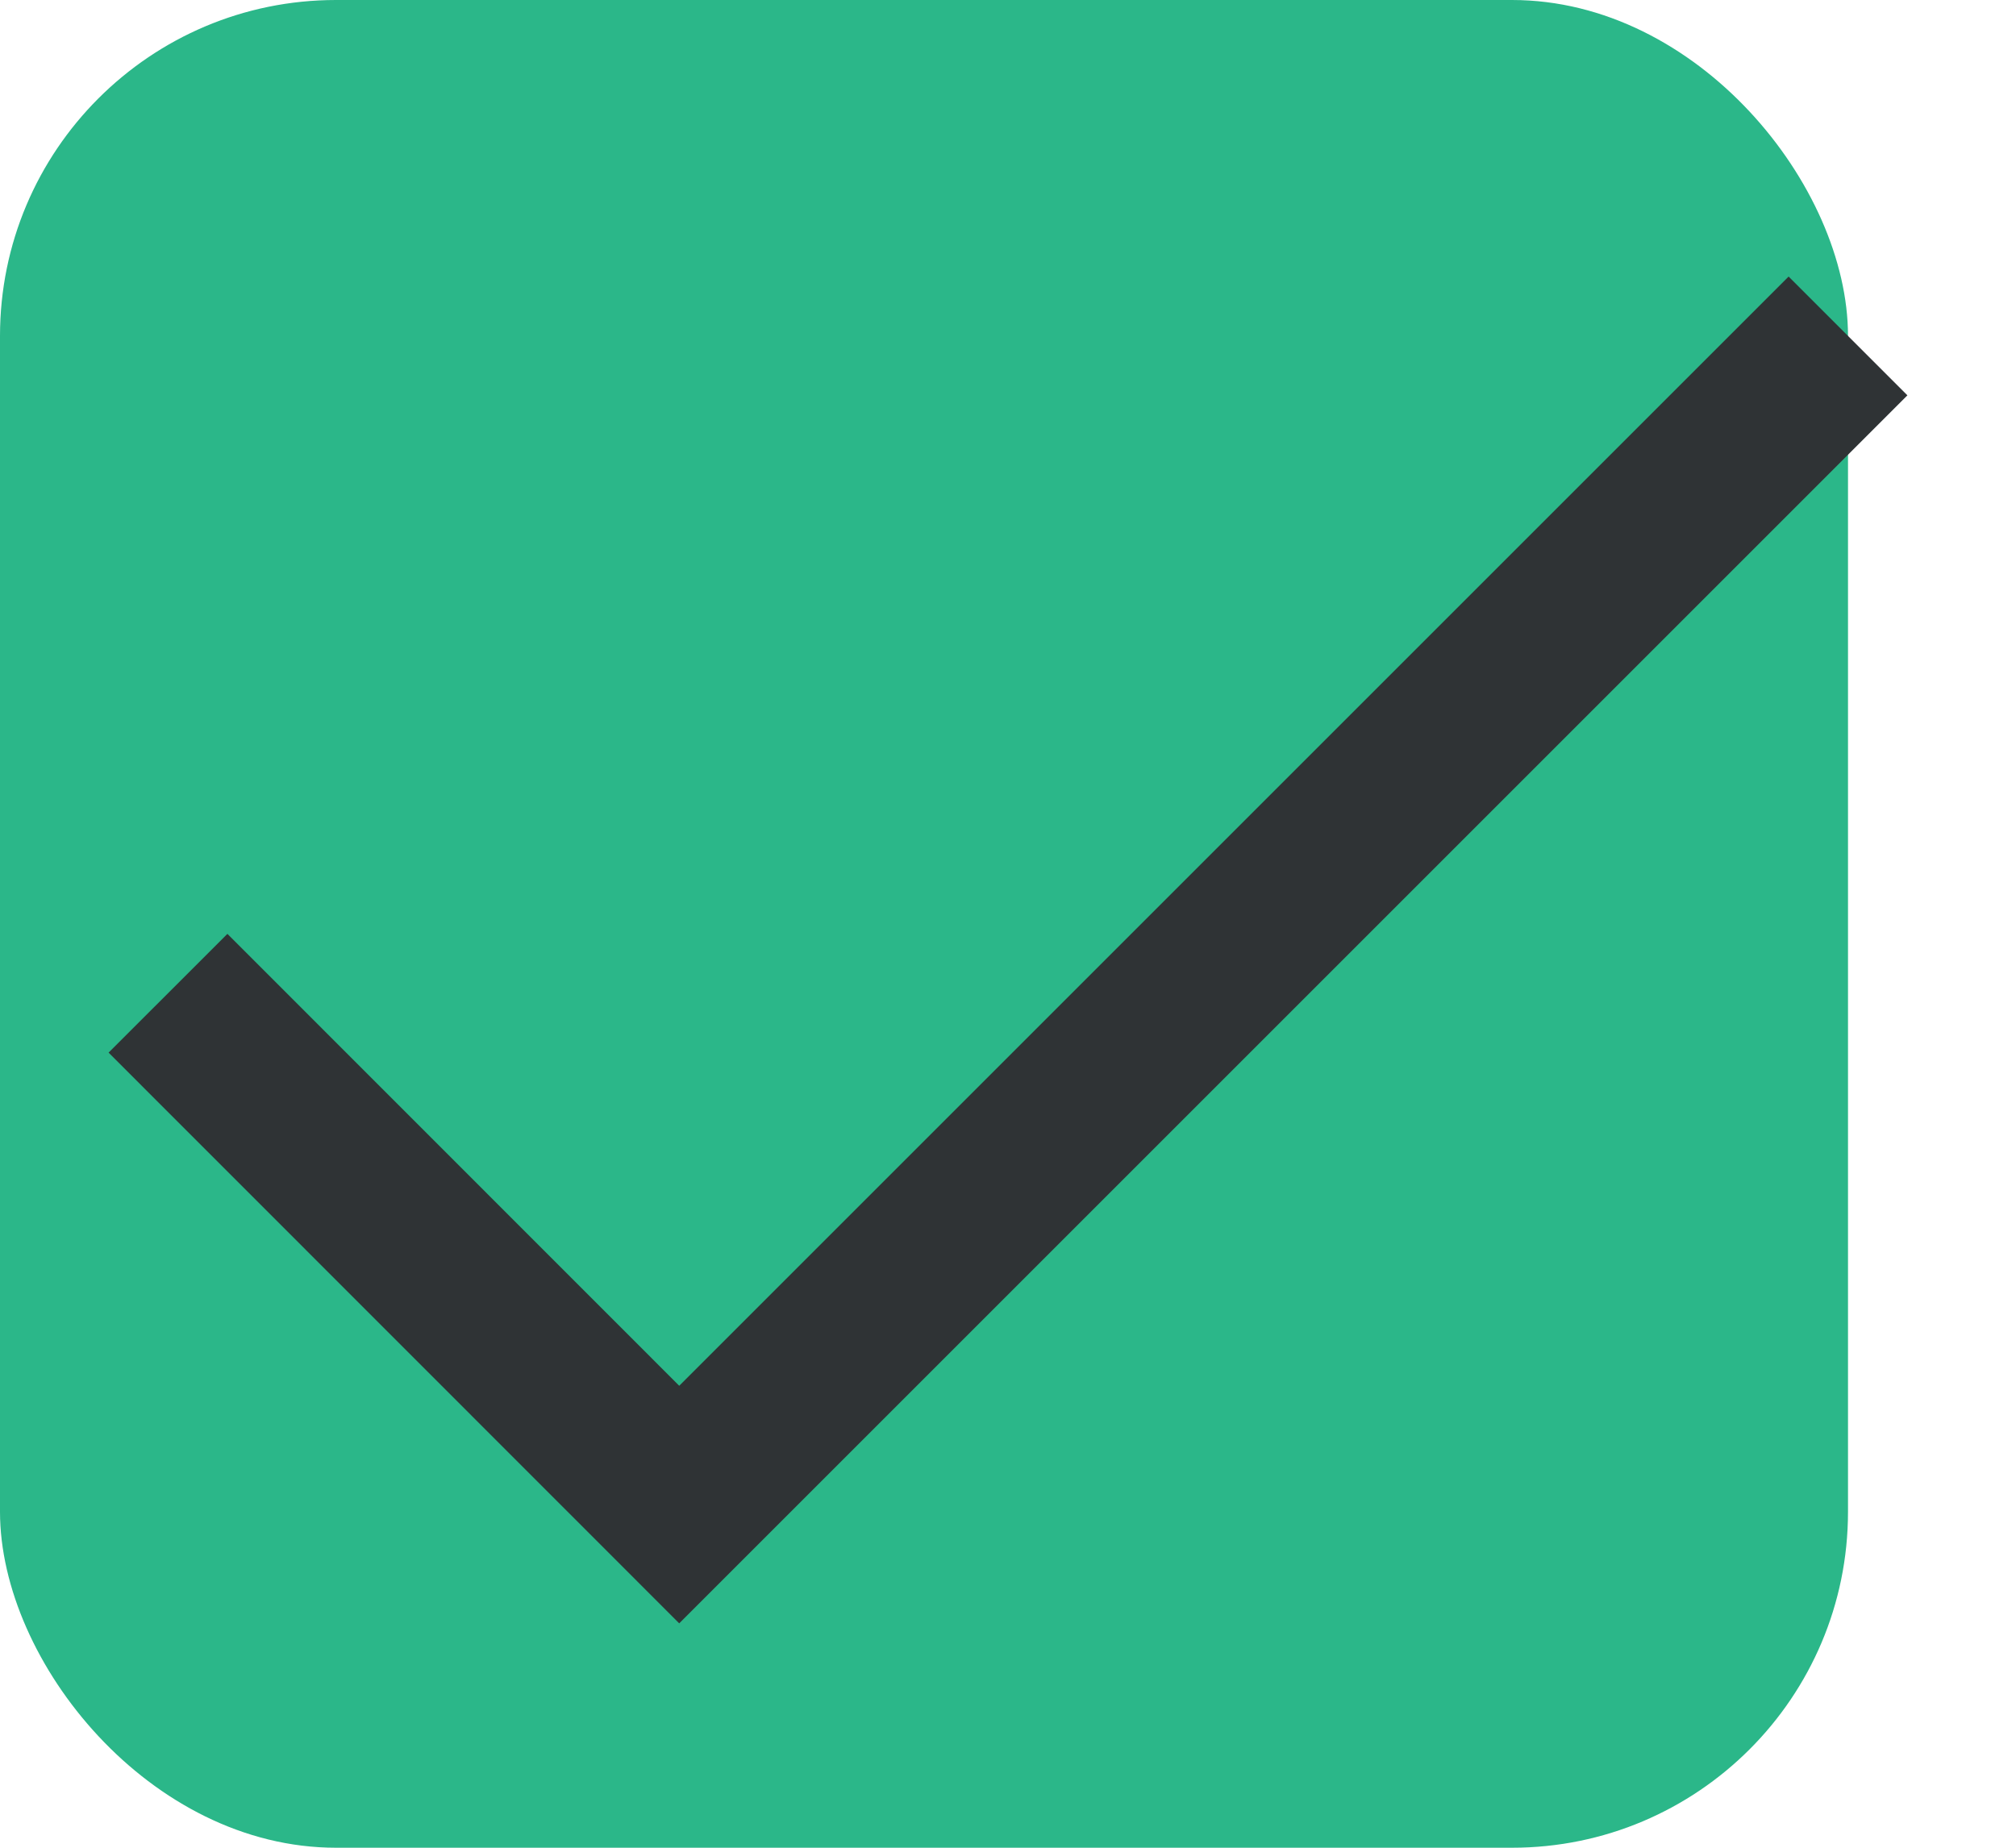 <?xml version="1.0" encoding="UTF-8"?>
<svg width="12px" height="11px" viewBox="0 0 12 11" version="1.1" xmlns="http://www.w3.org/2000/svg" xmlns:xlink="http://www.w3.org/1999/xlink">
    <!-- Generator: Sketch 49 (51002) - http://www.bohemiancoding.com/sketch -->
    <title>check_icon</title>
    <desc>Created with Sketch.</desc>
    <defs></defs>
    <g id="assets" stroke="none" stroke-width="1" fill="none" fill-rule="evenodd">
        <g id="Artboard" transform="translate(-579, -444)">
            <g id="个人中心" transform="translate(99, 443)">
                <g id="check_icon" transform="translate(480, 1)">
                    <rect id="Rectangle-3" fill="#2BB789" x="0" y="0" width="11" height="11" rx="2"></rect>
                    <polyline id="Check" stroke="#2F3335" points="1 5.913 4.043 8.957 11 2"></polyline>
                </g>
            </g>
        </g>
    </g>
</svg>
